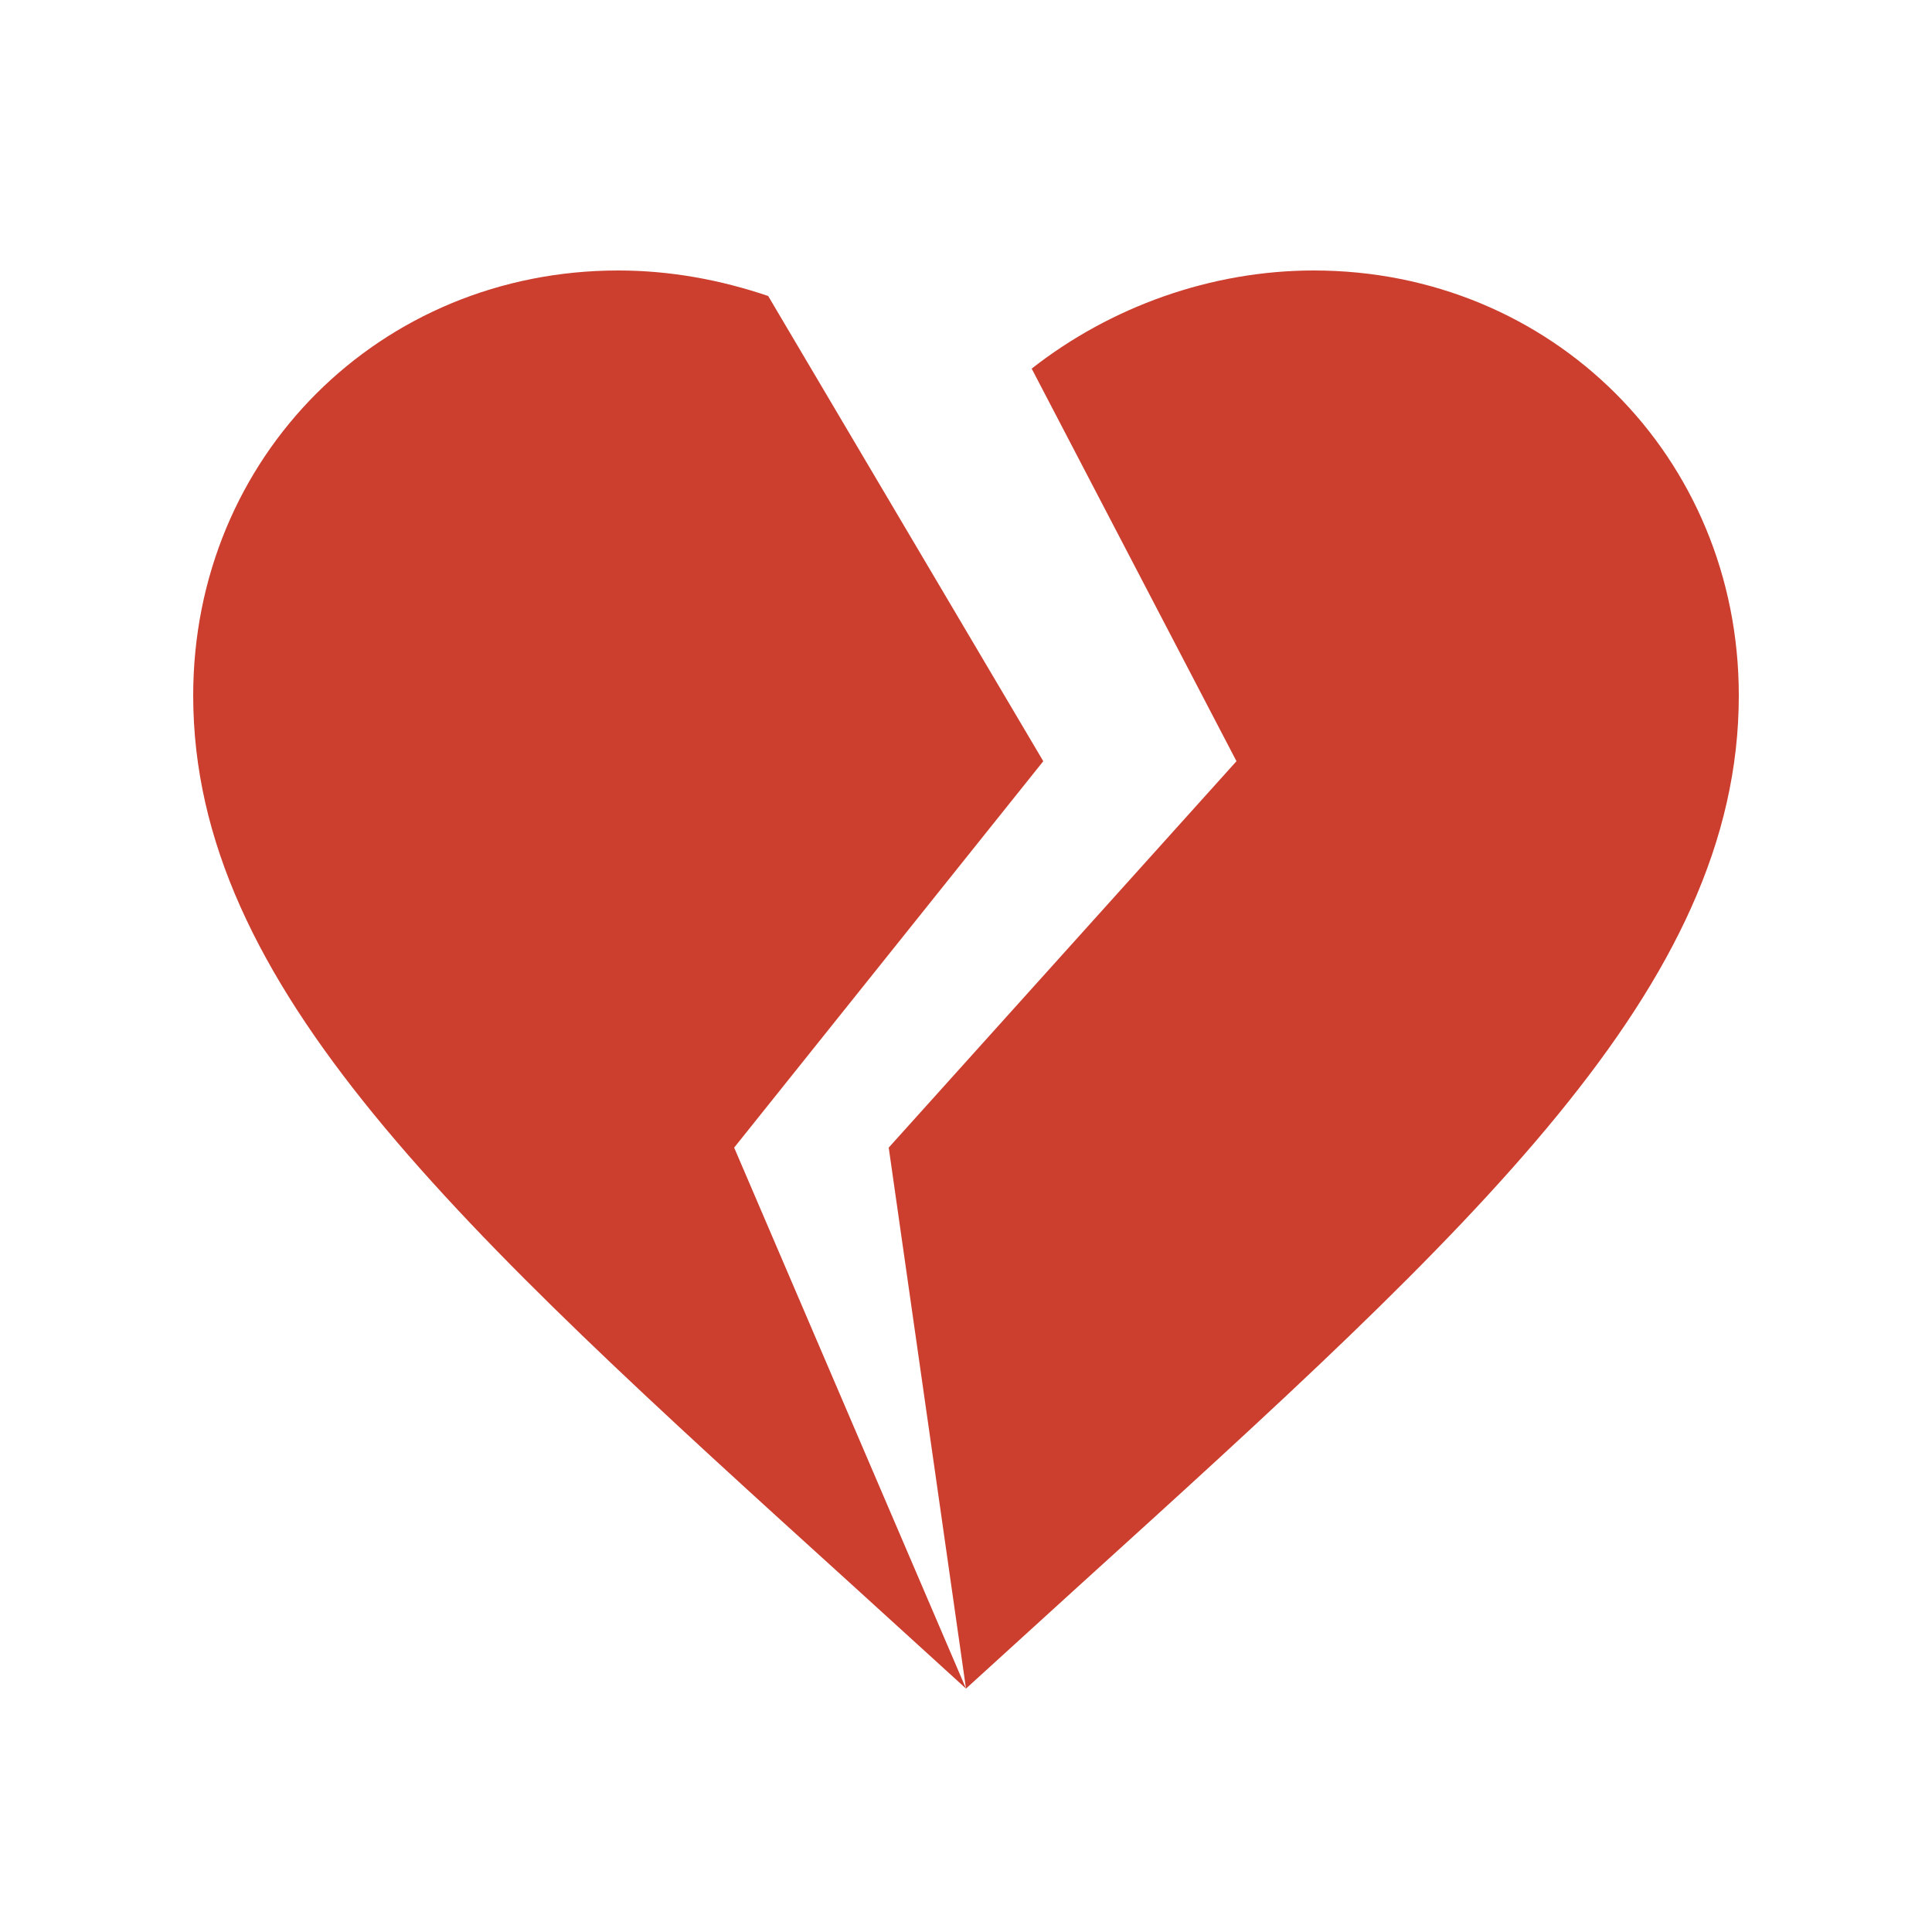 <svg width="25" height="25" viewBox="0 0 25 25" fill="none" xmlns="http://www.w3.org/2000/svg">
<path d="M12.5 21.85L11.05 20.53C5.9 15.86 2.5 12.77 2.5 9C2.5 5.91 4.92 3.5 8 3.5C8.67 3.5 9.32 3.62 9.94 3.83L13.5 9.85L9.5 14.85L12.5 21.85ZM17 3.5C20.08 3.5 22.5 5.91 22.5 9C22.5 12.77 19.1 15.86 13.95 20.53L12.5 21.85L11.5 14.85L16 9.85L13.35 4.77C14.37 3.97 15.67 3.5 17 3.5Z" fill="#CC3E2E"/>
</svg>
